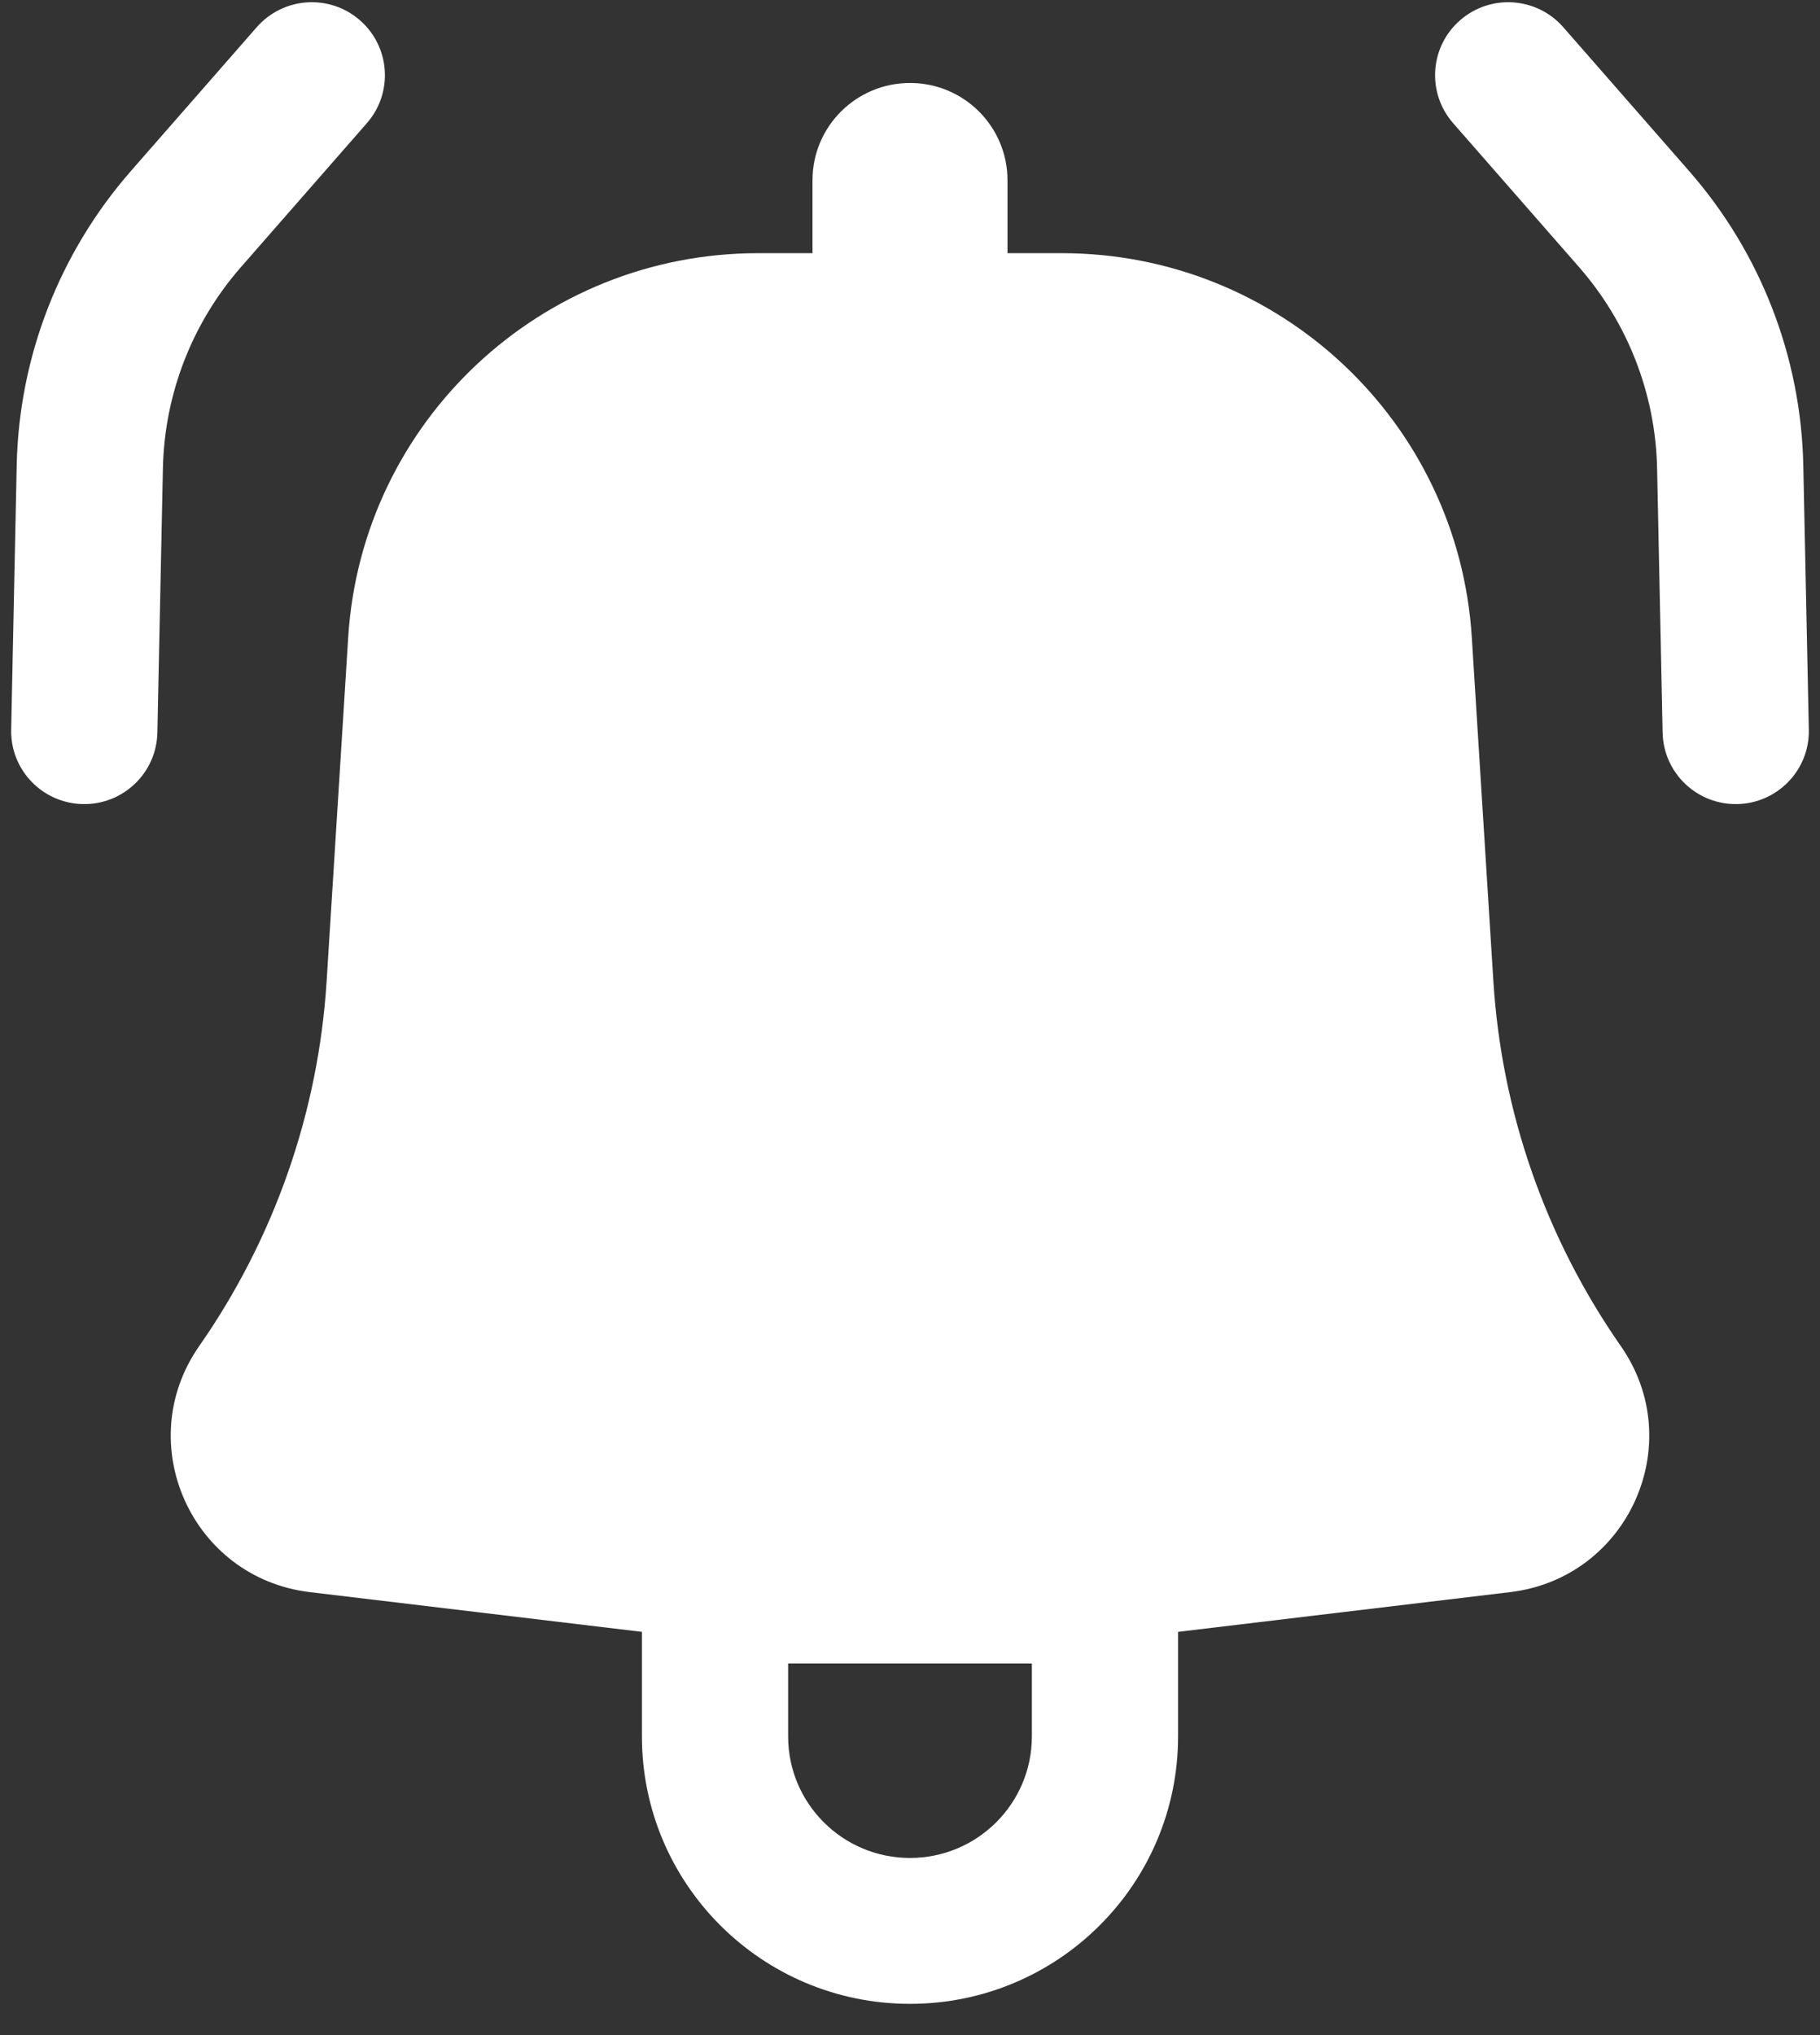 <svg width="51" height="57" viewBox="0 0 51 57" fill="none" xmlns="http://www.w3.org/2000/svg">
<rect x="0" y="0" width="51" height="57" fill="#333333" stroke="none"/>
<path d="M10.281 3.449C11.025 2.599 10.937 1.308 10.084 0.566C9.232 -0.176 7.938 -0.088 7.194 0.762L3.665 4.794C1.663 7.082 0.531 9.998 0.468 13.033L0.313 20.436C0.289 21.564 1.187 22.498 2.319 22.521C3.45 22.545 4.386 21.649 4.41 20.521L4.565 13.118C4.608 11.041 5.382 9.046 6.752 7.481L10.281 3.449Z" fill="white"/>
<path fill-rule="evenodd" clip-rule="evenodd" d="M9.757 17.853C10.136 11.804 15.167 7.091 21.245 7.091H22.768V5.048C22.768 3.544 23.991 2.324 25.5 2.324C27.009 2.324 28.232 3.544 28.232 5.048V7.091H29.755C35.833 7.091 40.864 11.804 41.243 17.853L41.847 27.479C42.077 31.149 43.313 34.685 45.419 37.703C47.322 40.431 45.628 44.197 42.32 44.593L33.012 45.706V48.634C33.012 52.771 29.649 56.125 25.5 56.125C21.351 56.125 17.988 52.771 17.988 48.634V45.706L8.68 44.593C5.372 44.197 3.678 40.431 5.581 37.703C7.687 34.685 8.923 31.149 9.153 27.479L9.757 17.853ZM22.085 48.634C22.085 50.514 23.614 52.039 25.5 52.039C27.386 52.039 28.915 50.514 28.915 48.634V46.591H22.085V48.634Z" fill="white"/>
<path d="M40.916 0.566C40.063 1.308 39.975 2.599 40.719 3.449L44.248 7.481C45.618 9.046 46.392 11.041 46.435 13.118L46.59 20.521C46.614 21.649 47.55 22.545 48.681 22.521C49.813 22.498 50.711 21.564 50.687 20.436L50.532 13.033C50.469 9.998 49.337 7.082 47.335 4.794L43.806 0.762C43.062 -0.088 41.768 -0.176 40.916 0.566Z" fill="white"/>
</svg>
